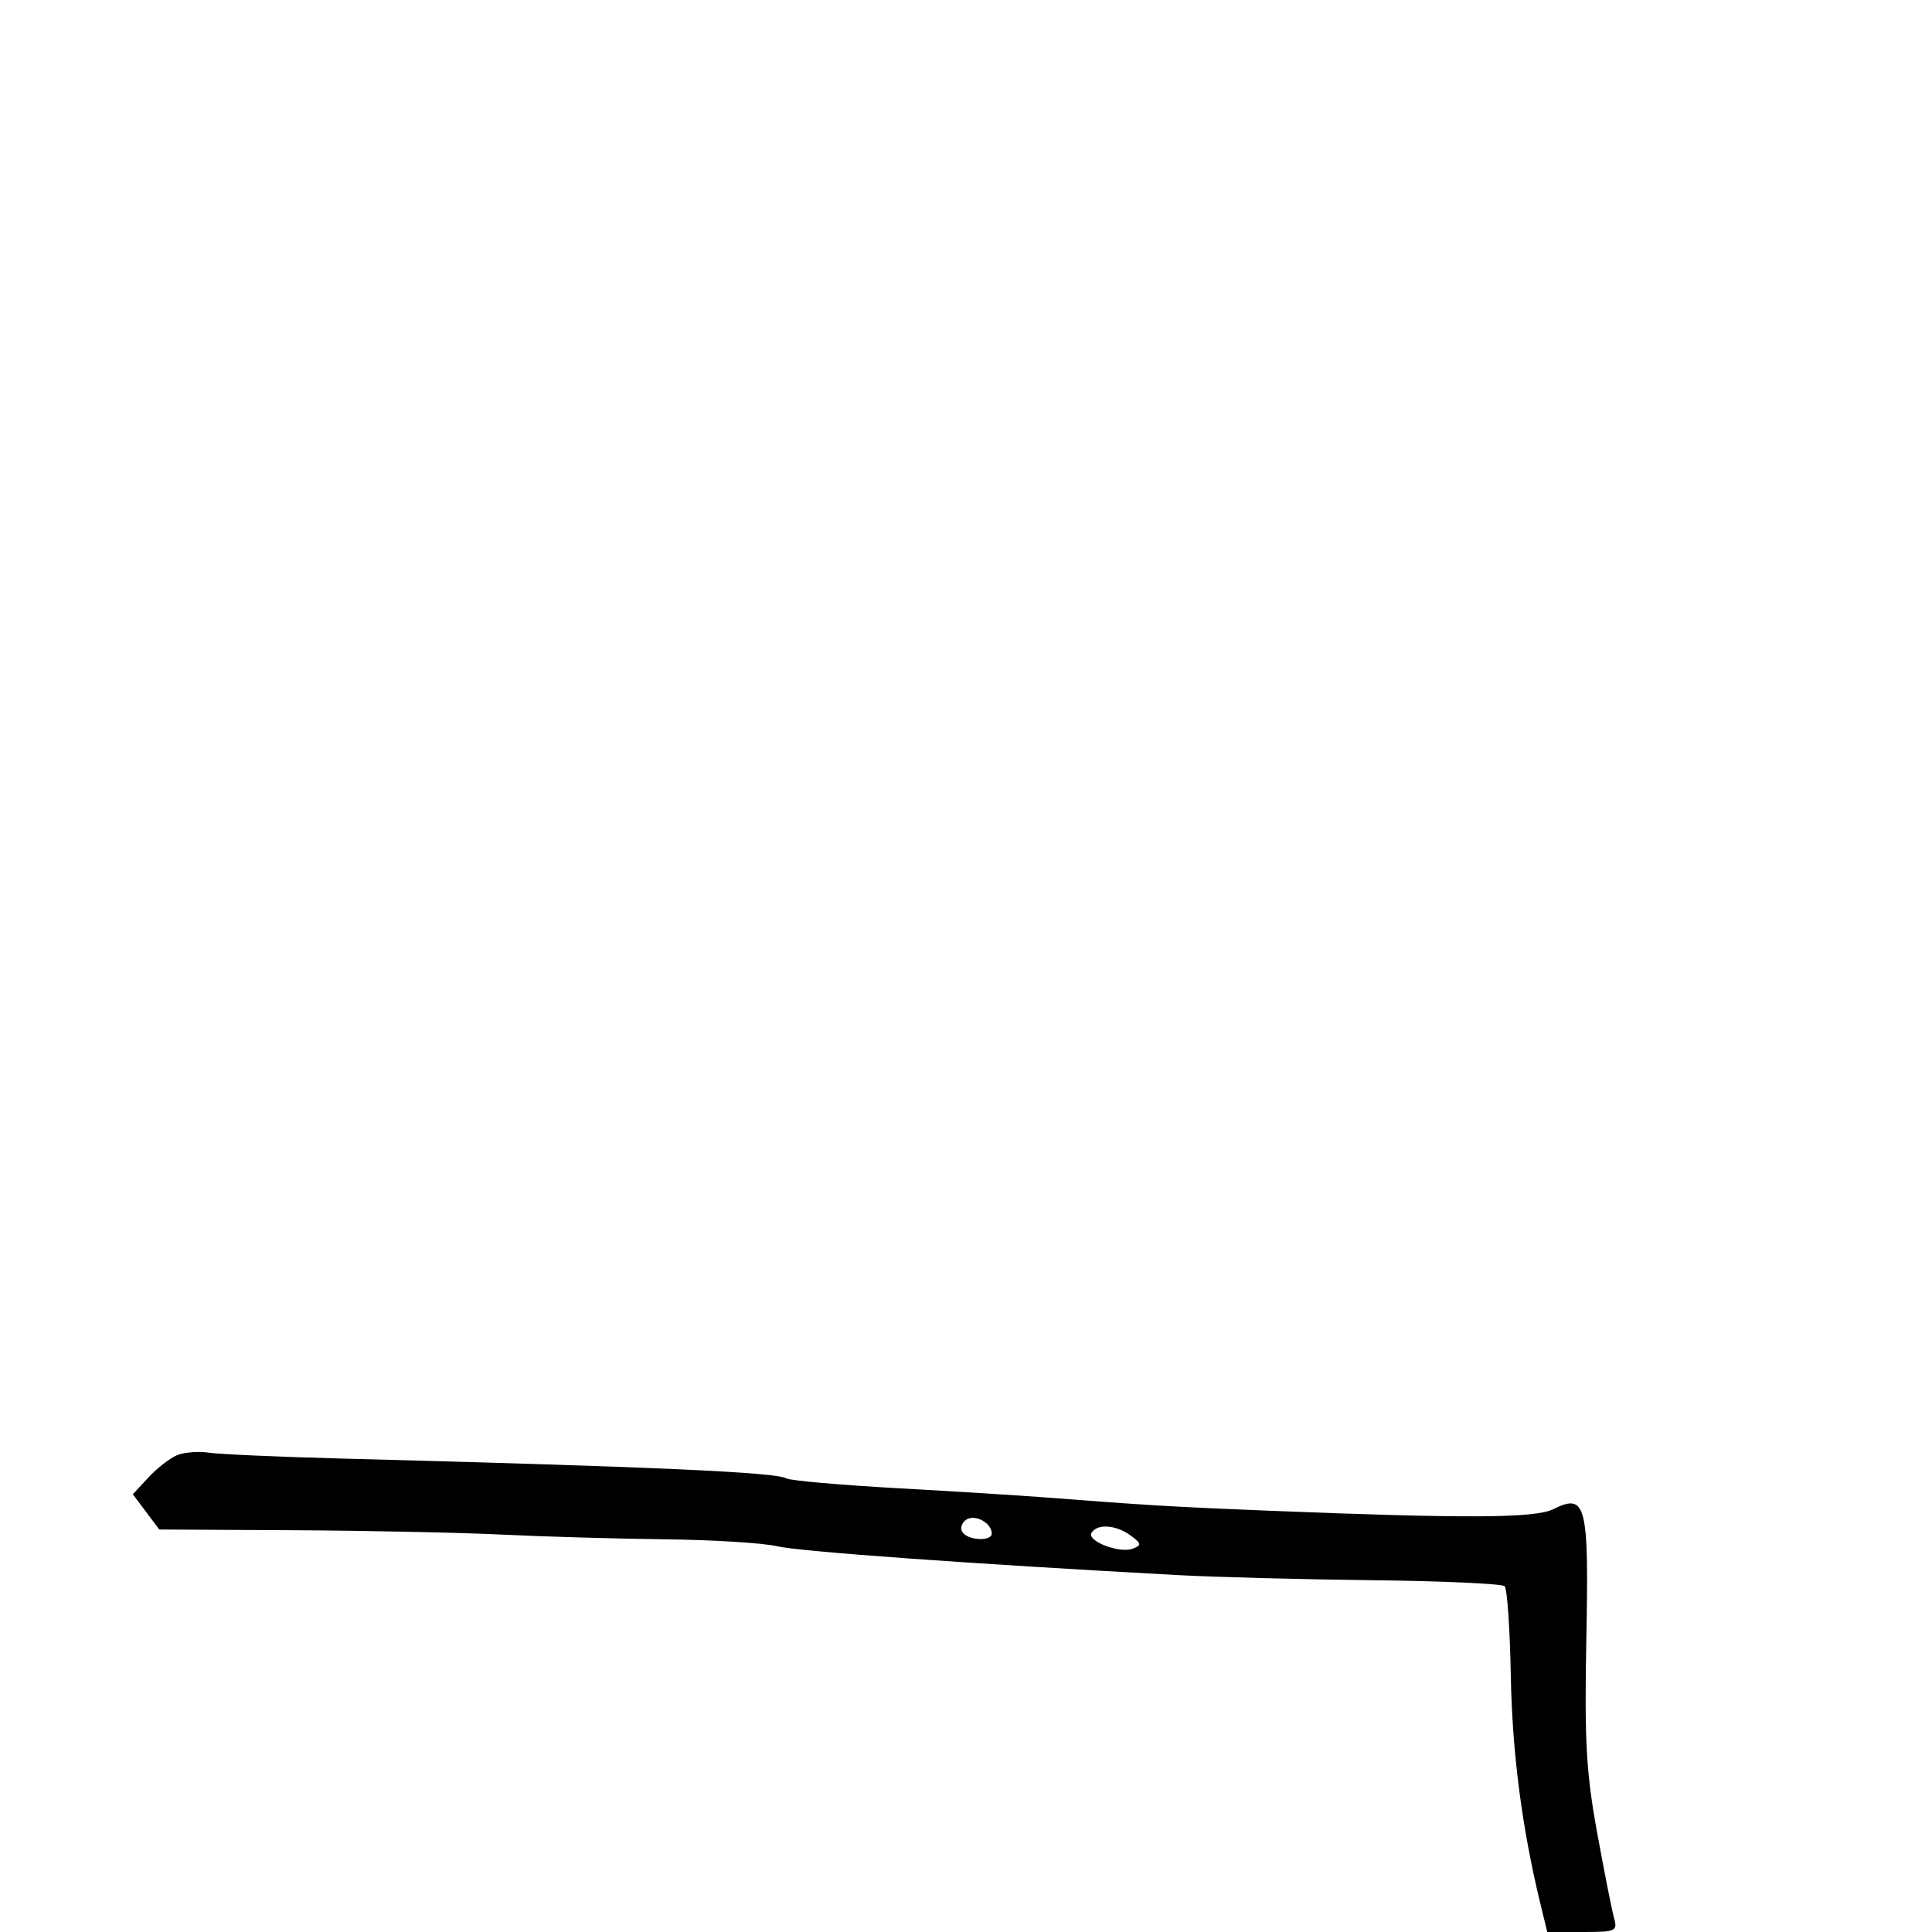 <svg xmlns="http://www.w3.org/2000/svg" width="300" height="300" viewBox="0 0 300 300" version="1.1">
	<path d="M 27.500 225.956 C 26.400 226.410, 24.404 227.961, 23.064 229.403 L 20.628 232.025 22.681 234.762 L 24.734 237.500 45.617 237.614 C 57.103 237.677, 71.675 237.983, 78 238.294 C 84.325 238.605, 95.657 238.931, 103.183 239.020 C 110.709 239.108, 118.584 239.596, 120.683 240.103 C 124.040 240.915, 151.215 242.869, 183 244.586 C 188.775 244.898, 202.372 245.253, 213.216 245.376 C 224.060 245.498, 233.253 245.920, 233.645 246.312 C 234.038 246.704, 234.467 252.982, 234.600 260.263 C 234.819 272.223, 236.348 283.960, 239.223 295.750 L 240.260 300 245.747 300 C 250.954 300, 251.202 299.885, 250.612 297.750 C 250.270 296.512, 249.084 290.515, 247.976 284.423 C 246.300 275.212, 246.022 270.184, 246.325 254.588 C 246.733 233.519, 246.299 231.810, 241.186 234.348 C 238.355 235.754, 227.693 235.810, 197 234.582 C 182.396 233.997, 177.845 233.726, 162 232.497 C 158.425 232.220, 148.208 231.584, 139.296 231.084 C 130.383 230.584, 122.647 229.900, 122.104 229.564 C 120.553 228.605, 101.339 227.748, 53 226.481 C 43.375 226.229, 34.150 225.822, 32.500 225.577 C 30.850 225.331, 28.600 225.502, 27.500 225.956 M 150.088 235.945 C 149.349 236.402, 149.053 237.277, 149.431 237.888 C 150.242 239.201, 154 239.394, 154 238.122 C 154 236.508, 151.463 235.096, 150.088 235.945 M 169.499 238.002 C 168.701 239.293, 173.854 241.272, 175.922 240.469 C 177.291 239.938, 177.243 239.668, 175.559 238.429 C 173.302 236.768, 170.388 236.563, 169.499 238.002" stroke="none" fill="black" fill-rule="evenodd"/>
</svg>